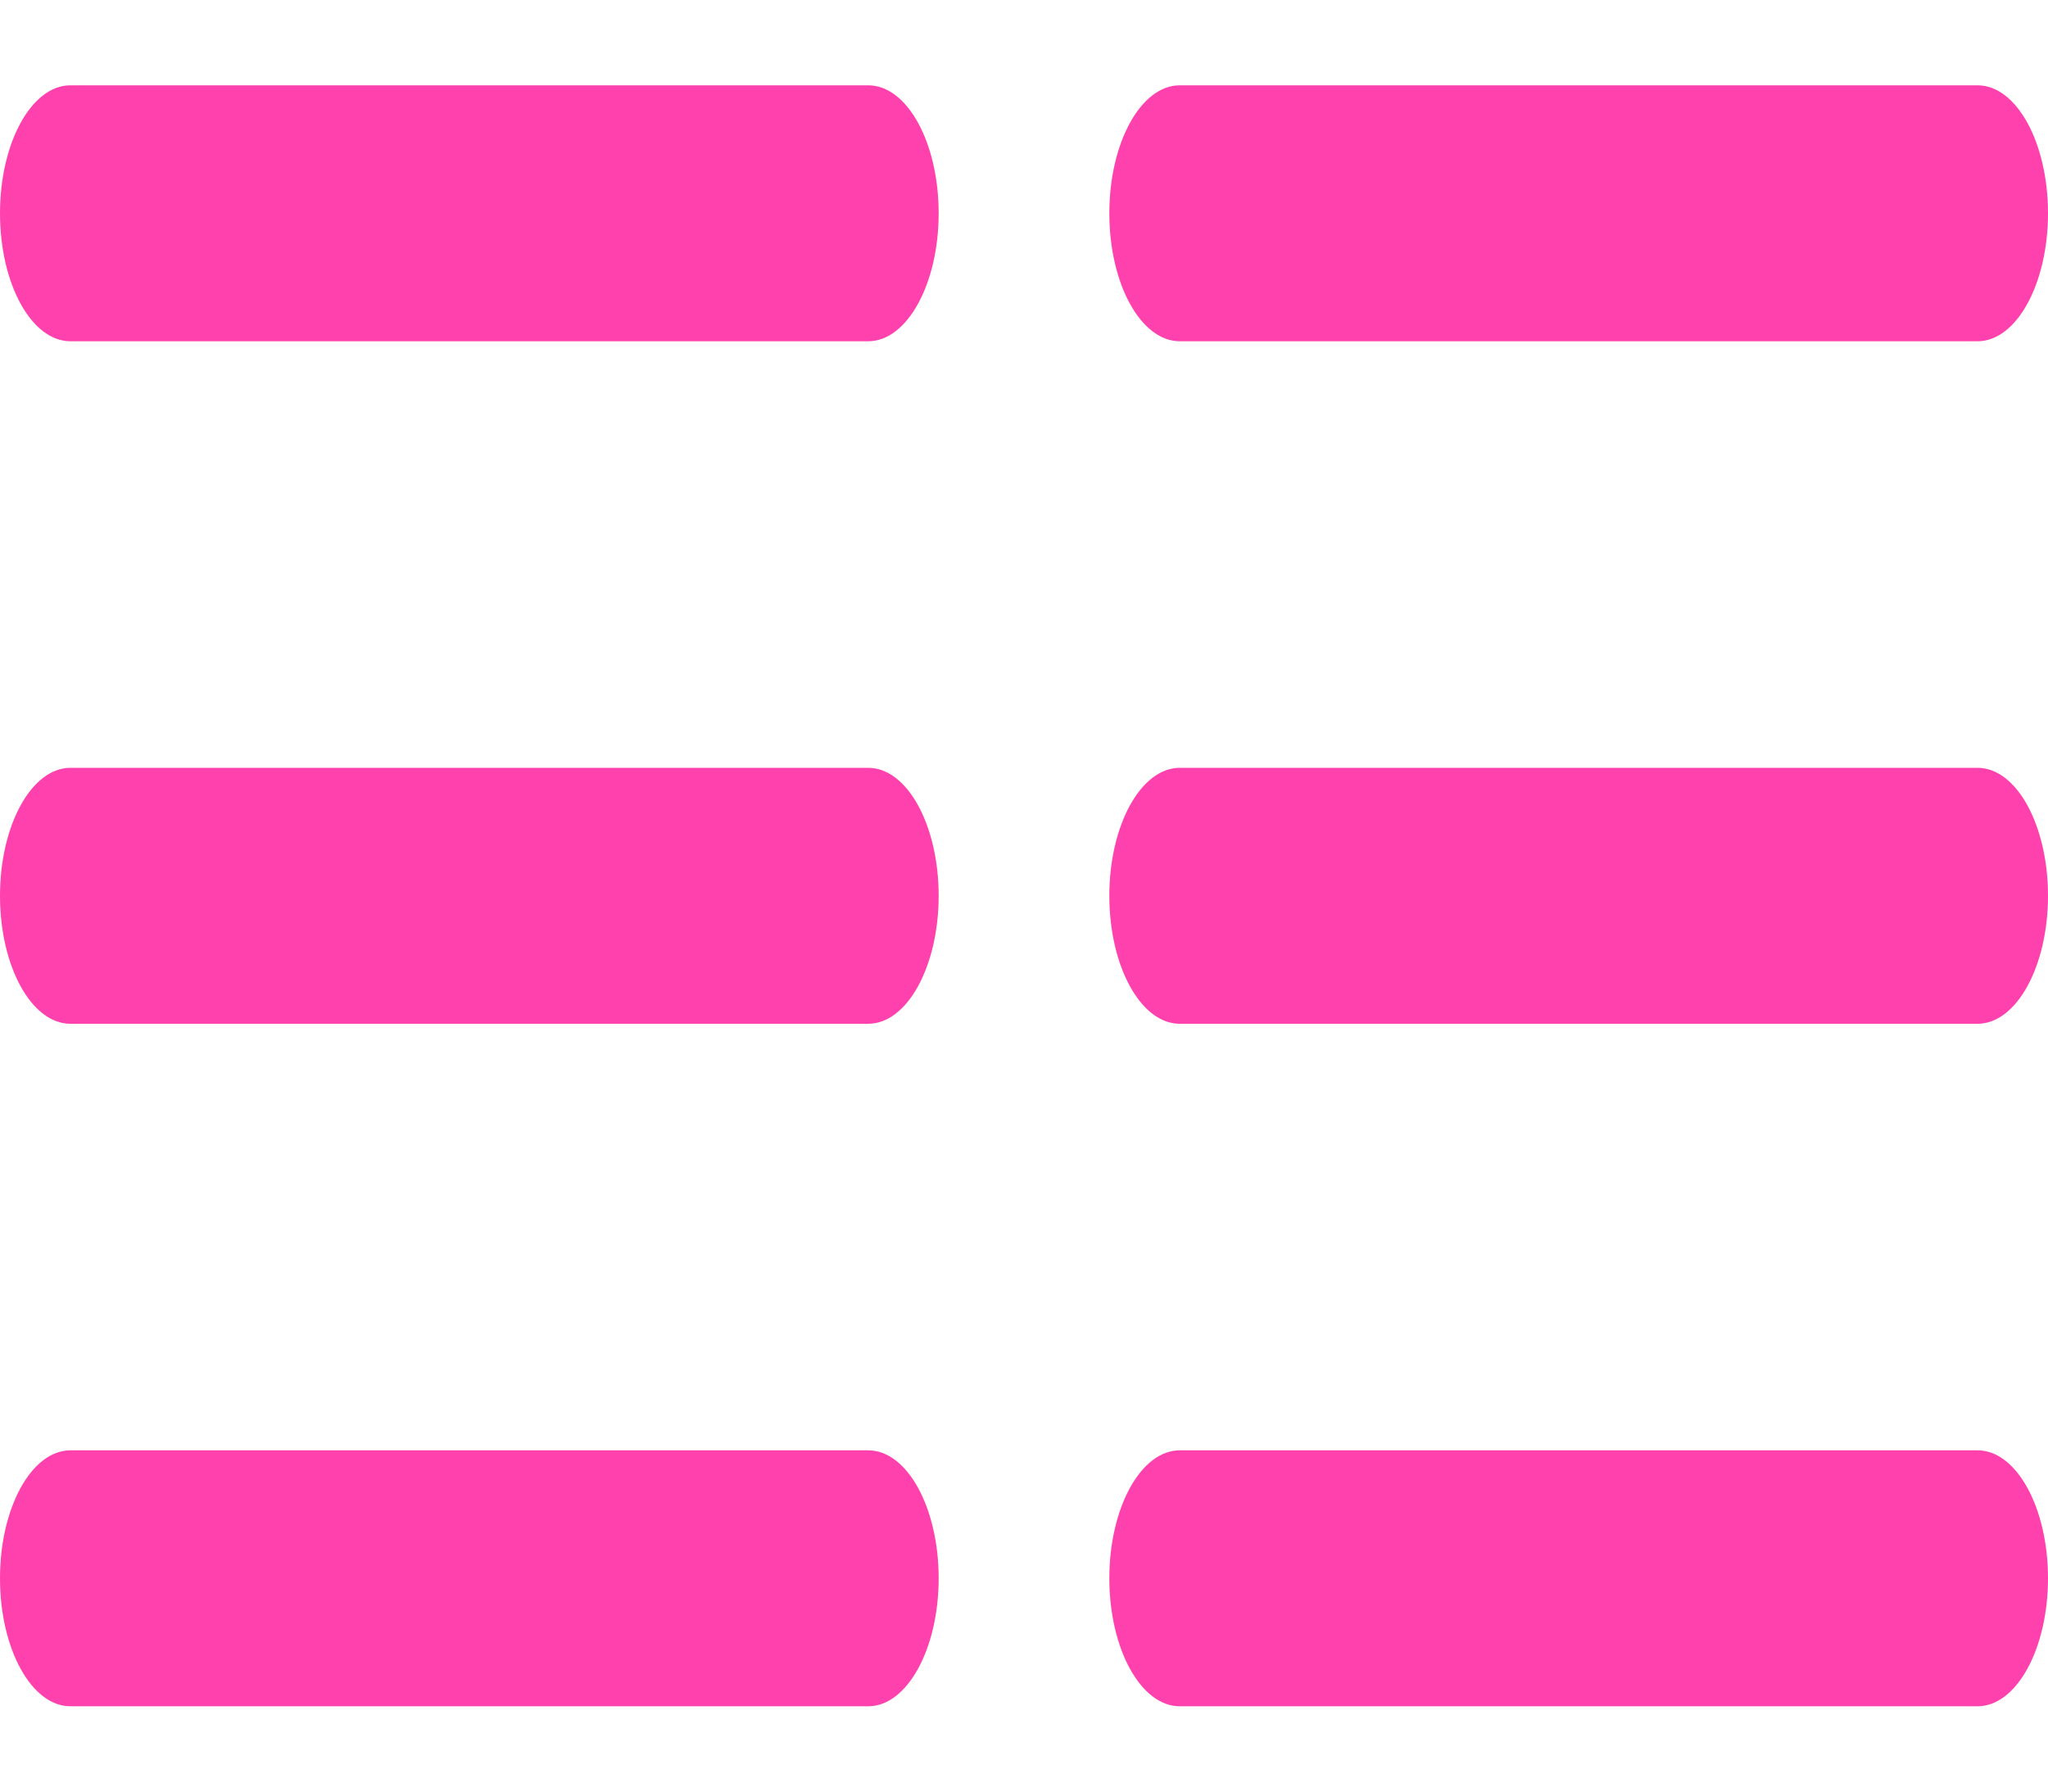 <svg xmlns="http://www.w3.org/2000/svg" width="24" height="21">
  <path
    d="M23.175 4h-9.35C13.369 4 13 3.328 13 2.5s.37-1.5.825-1.5h9.35c.456 0 .825.672.825 1.5S23.63 4 23.175 4zm0 8h-9.35c-.456 0-.825-.672-.825-1.5s.37-1.5.825-1.5h9.35c.456 0 .825.672.825 1.5s-.37 1.5-.825 1.5zm0 8h-9.35c-.456 0-.825-.672-.825-1.5s.37-1.5.825-1.5h9.35c.456 0 .825.672.825 1.5s-.37 1.5-.825 1.5zm-13-16H.825C.369 4 0 3.328 0 2.5S.37 1 .825 1h9.35c.456 0 .825.672.825 1.5S10.63 4 10.175 4zm0 8H.825C.369 12 0 11.328 0 10.5S.37 9 .825 9h9.35c.456 0 .825.672.825 1.5s-.37 1.5-.825 1.5zm0 8H.825C.369 20 0 19.328 0 18.5S.37 17 .825 17h9.35c.456 0 .825.672.825 1.5s-.37 1.5-.825 1.5z"
    fill="#ff41ae" fill-rule="nonzero" /></svg>
